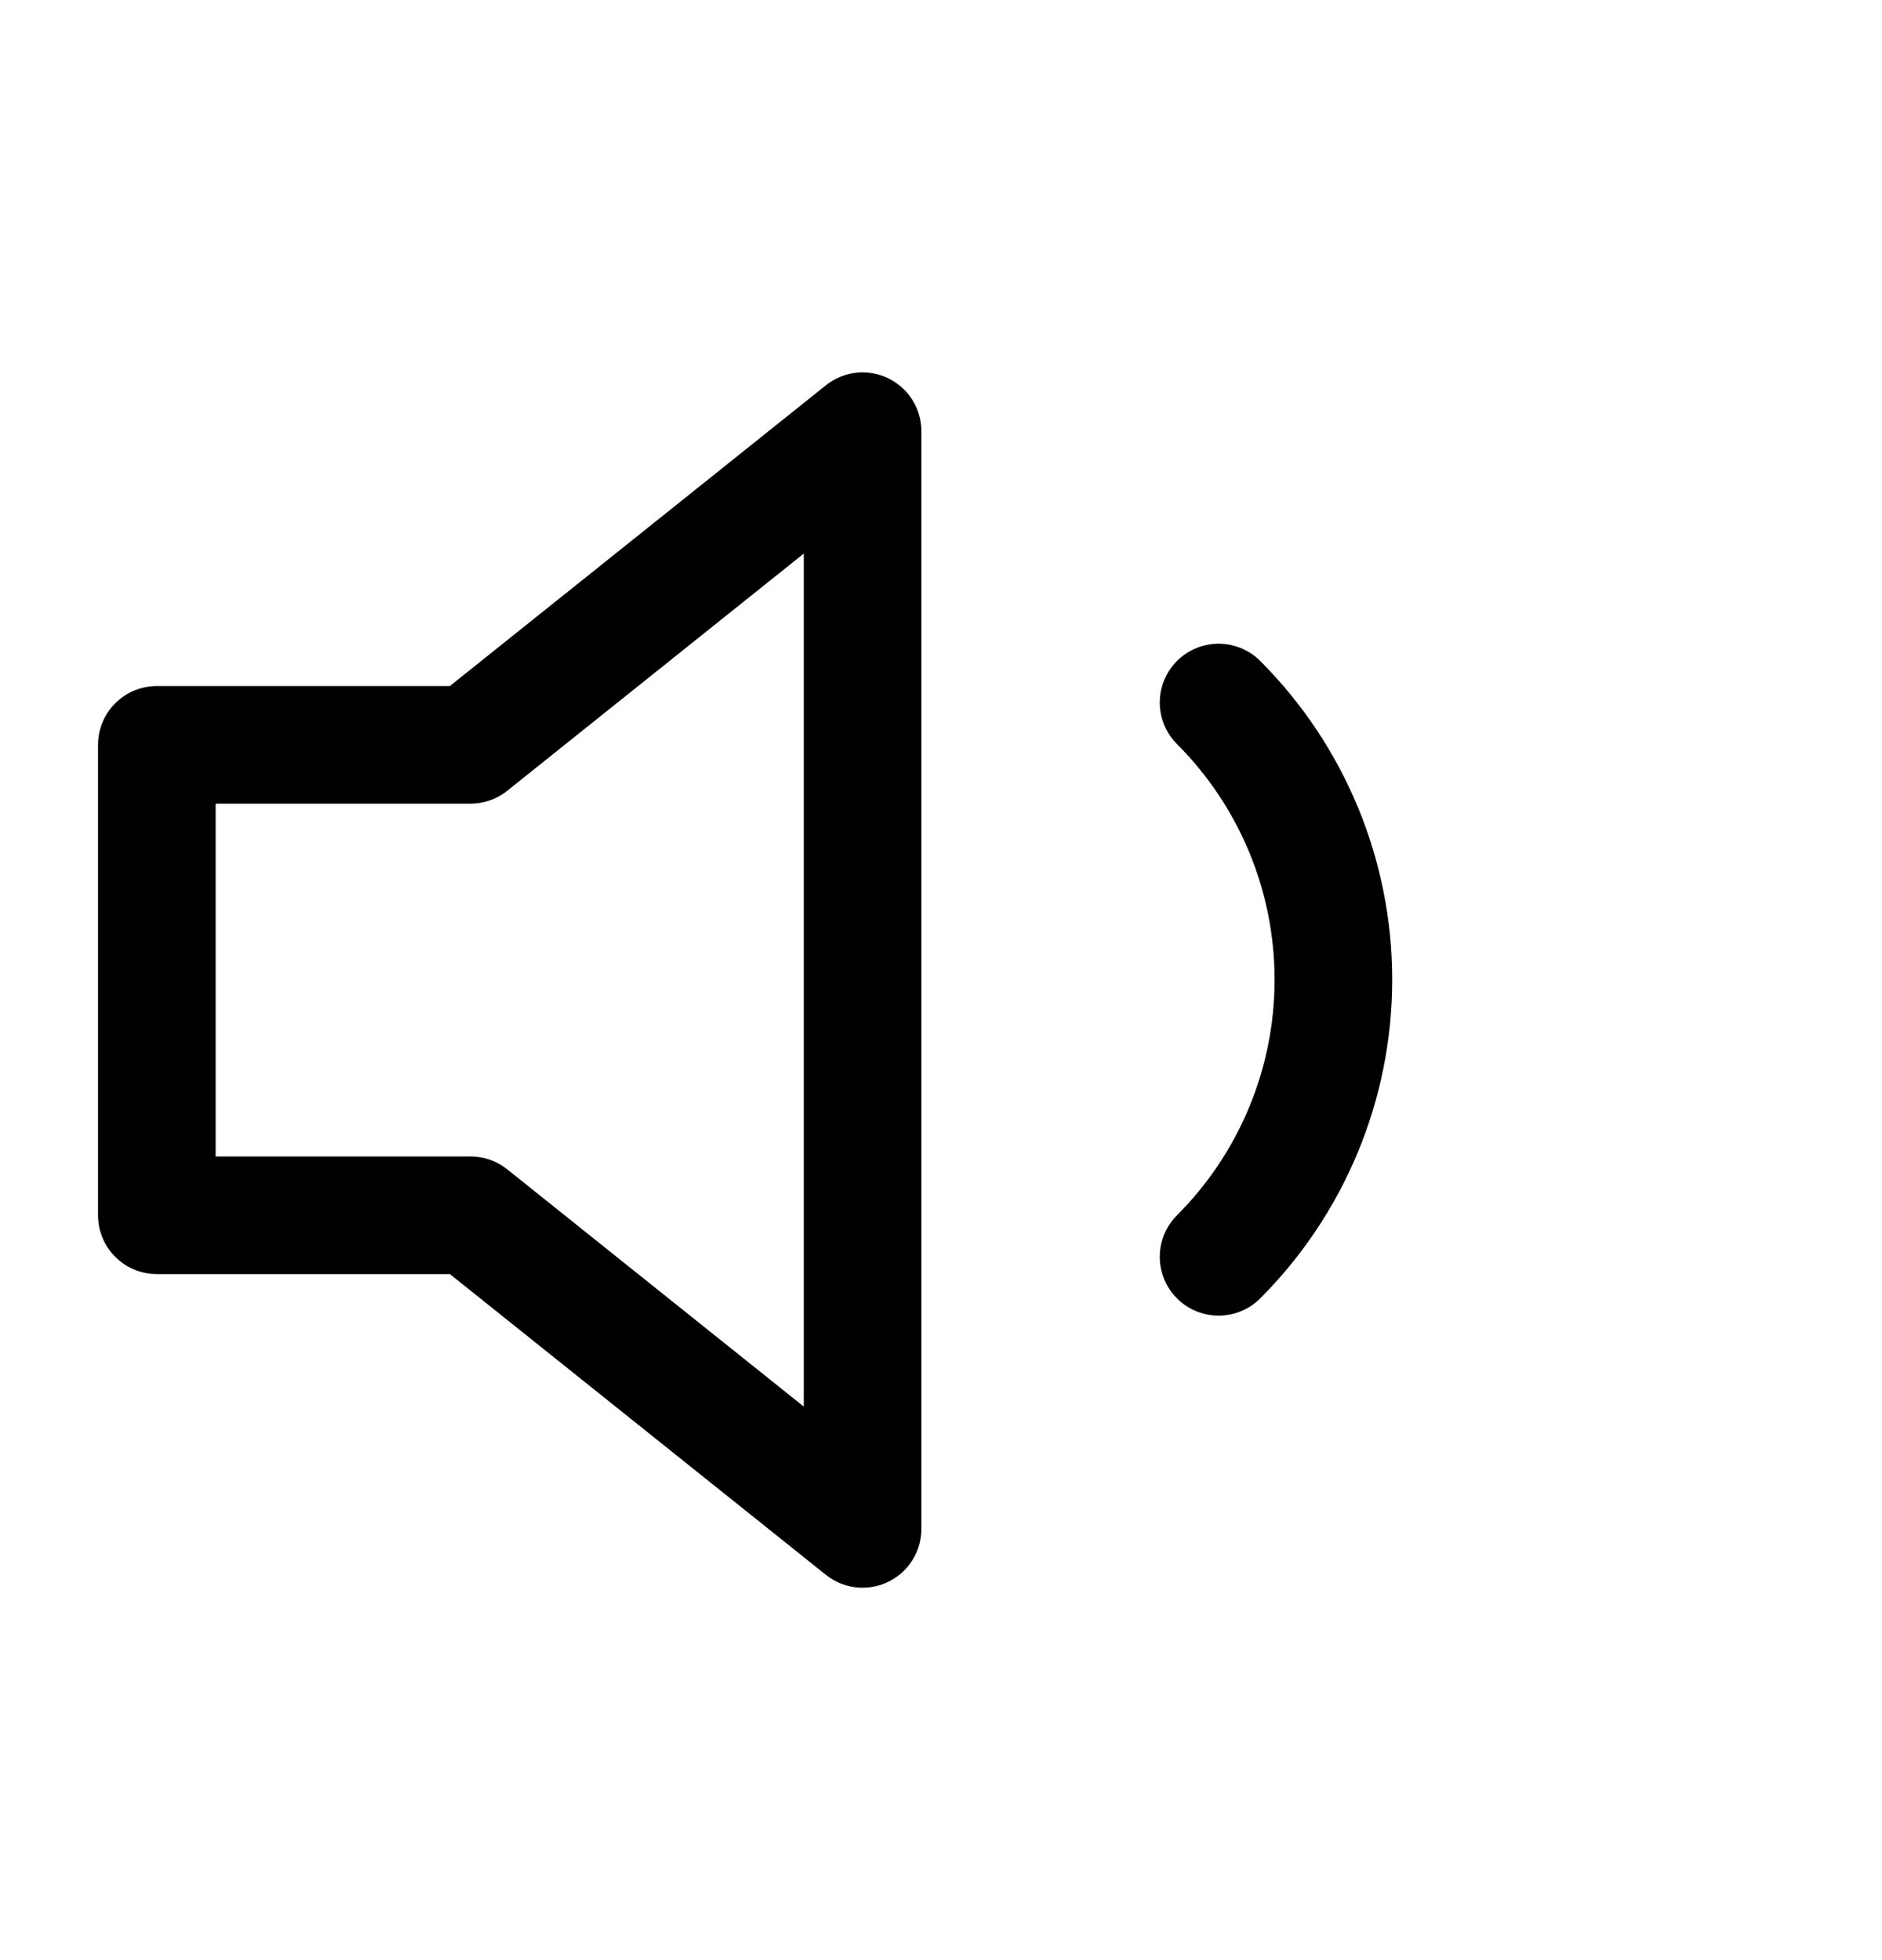 <svg width="24" height="25" viewBox="0 0 24 25" fill="none" xmlns="http://www.w3.org/2000/svg">
<g id="volume-1">
<path id="Vector" d="M11 5.5L6 9.5H2V15.5H6L11 19.5V5.5Z" stroke="black" stroke-width="1.5" stroke-linecap="round" stroke-linejoin="round"/>
<path id="Vector_2" d="M15.54 8.96C16.477 9.898 17.004 11.169 17.004 12.495C17.004 13.821 16.477 15.092 15.54 16.03" stroke="black" stroke-width="1.5" stroke-linecap="round" stroke-linejoin="round"/>
</g>
</svg>

